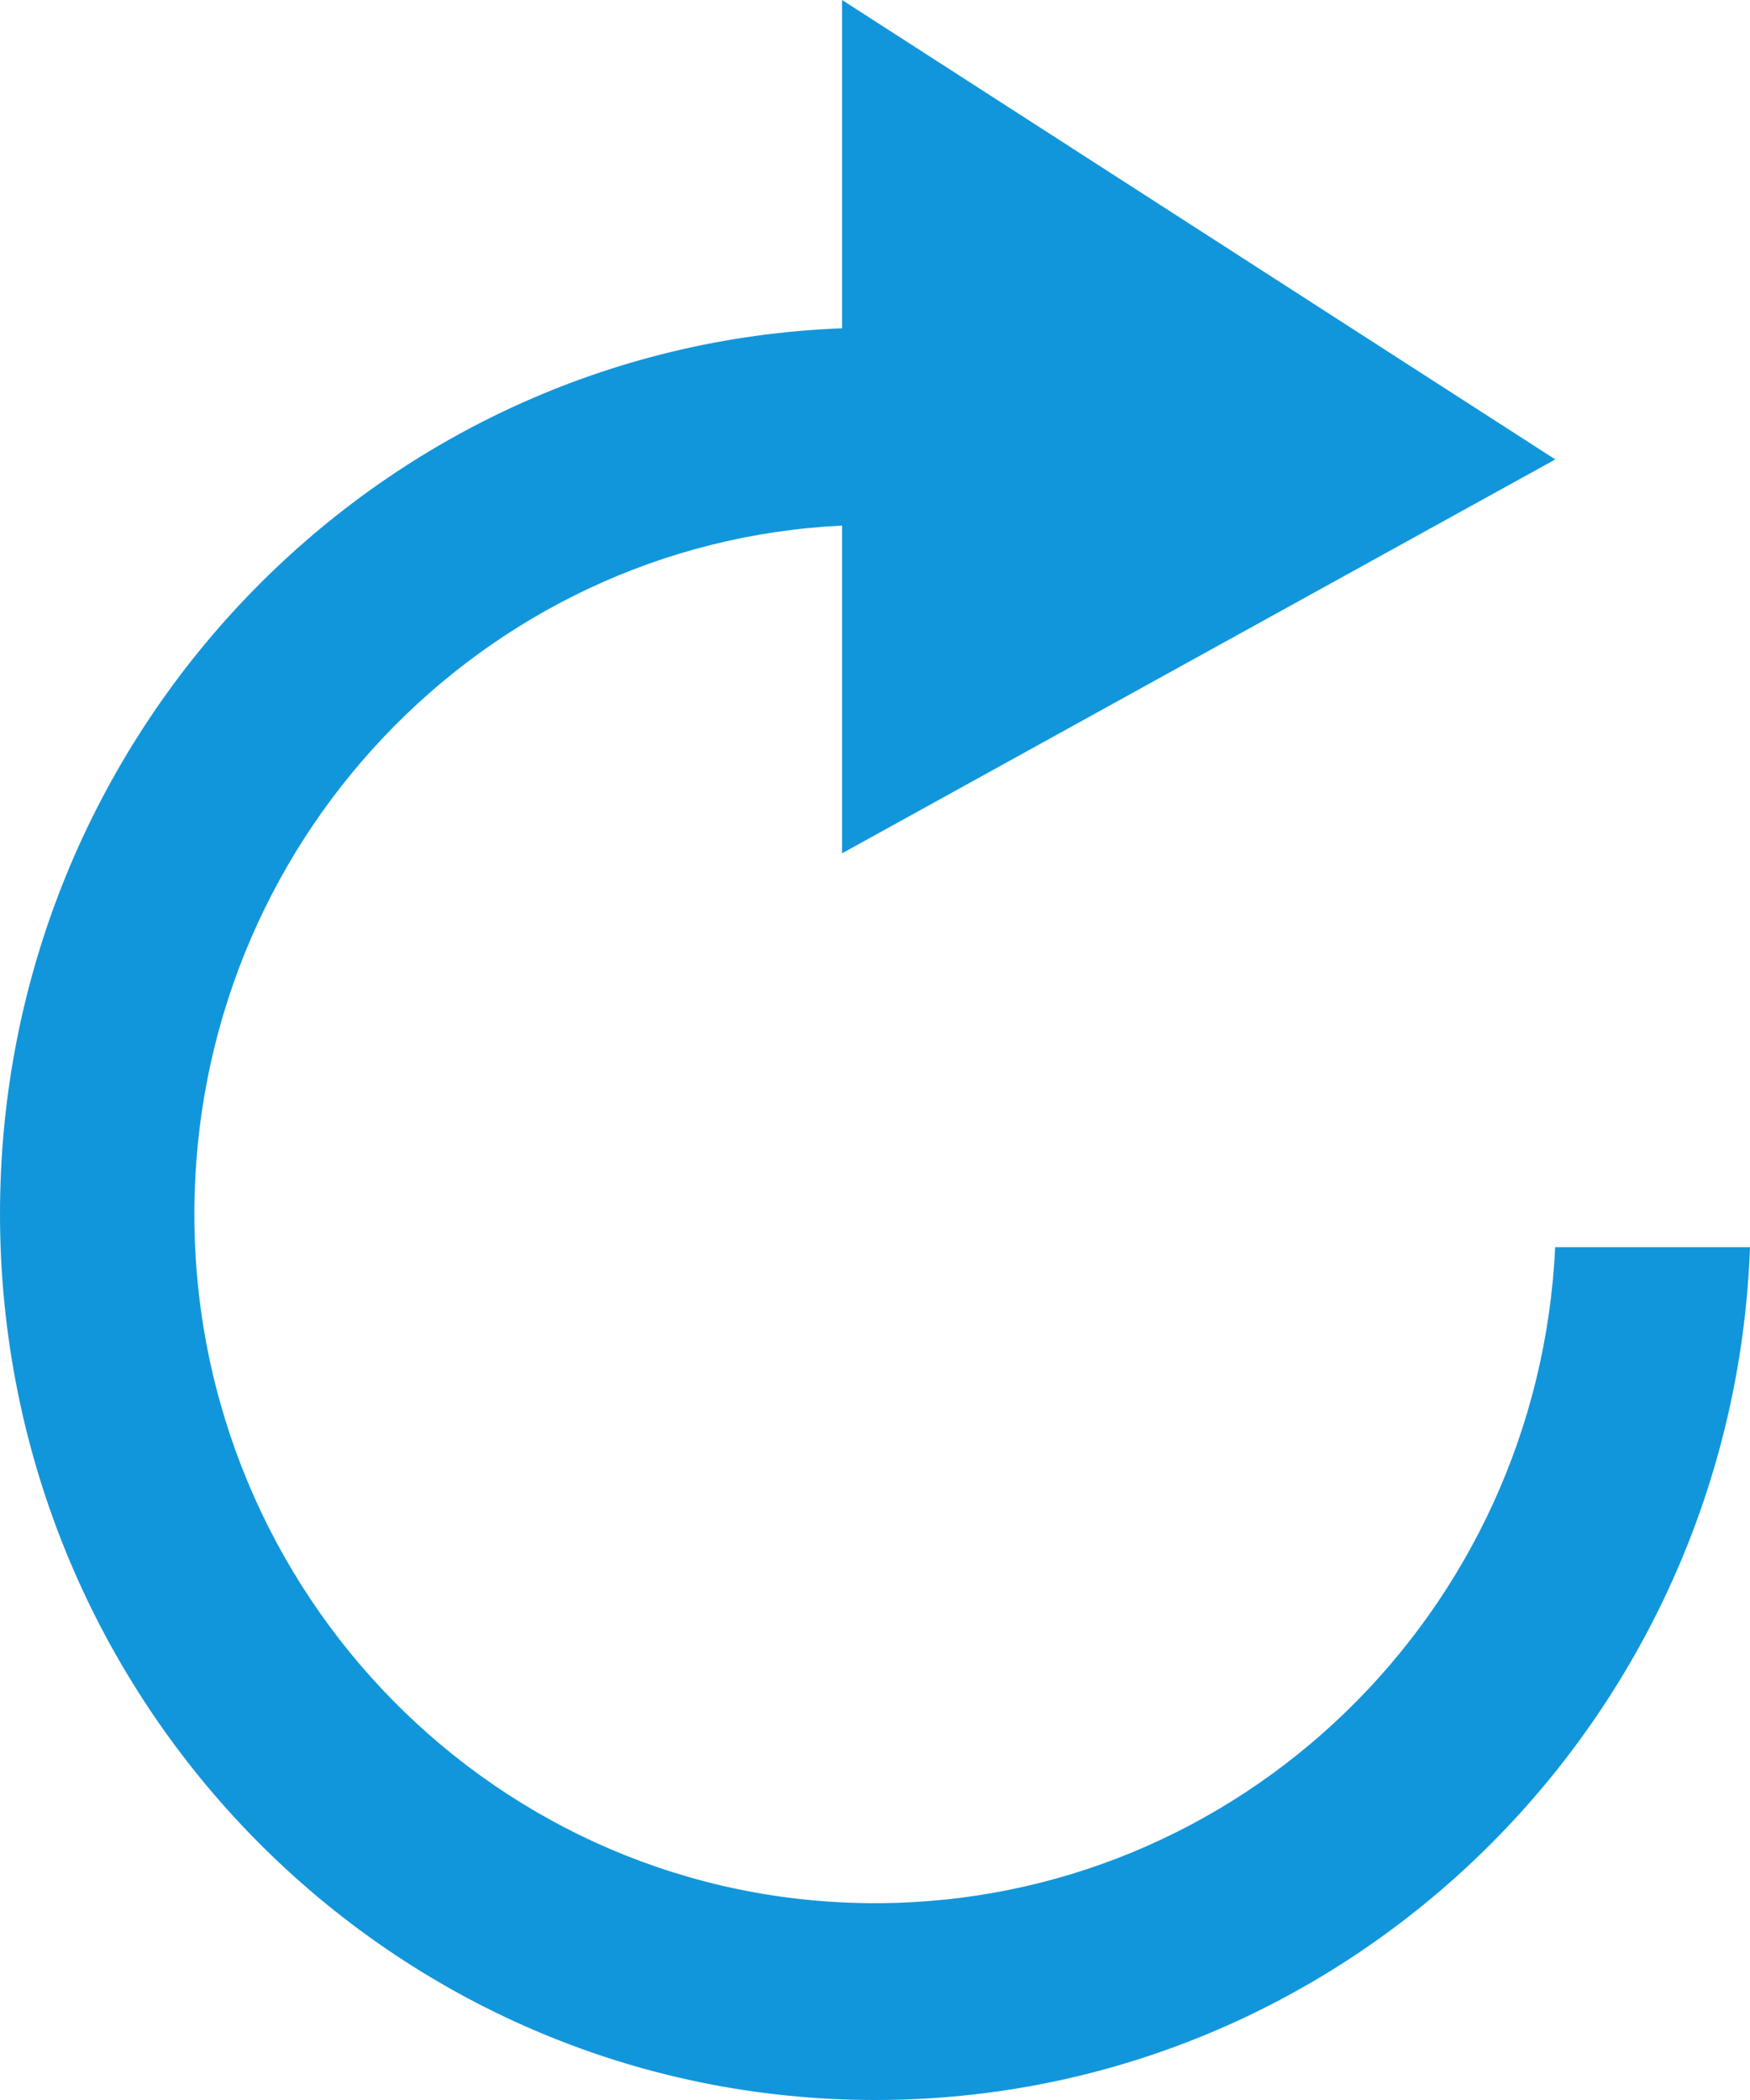 <?xml version="1.0" encoding="UTF-8"?>
<svg width="15px" height="18px" viewBox="0 0 15 18" version="1.1" xmlns="http://www.w3.org/2000/svg" xmlns:xlink="http://www.w3.org/1999/xlink">
    <!-- Generator: Sketch 50.2 (55047) - http://www.bohemiancoding.com/sketch -->
    <title>刷新</title>
    <desc>Created with Sketch.</desc>
    <defs></defs>
    <g id="刷新" stroke="none" stroke-width="1" fill="none" fill-rule="evenodd">
        <g id="Group-22" fill="#1296DB" fill-rule="nonzero">
            <g id="刷新-3">
                <path d="M13.33,10.69 C13.183,13.821 10.629,16.313 7.501,16.313 C4.278,16.313 1.666,13.668 1.666,10.406 C1.666,7.239 4.127,4.654 7.218,4.505 L7.218,7.314 L13.331,3.938 L7.218,0 L7.218,2.814 C3.206,2.966 0,6.306 0,10.404 C0,14.599 3.359,18 7.503,18 C11.552,18 14.852,14.753 15,10.69 L13.33,10.69 L13.33,10.69 Z" id="Shape"></path>
            </g>
        </g>
    </g>
</svg>